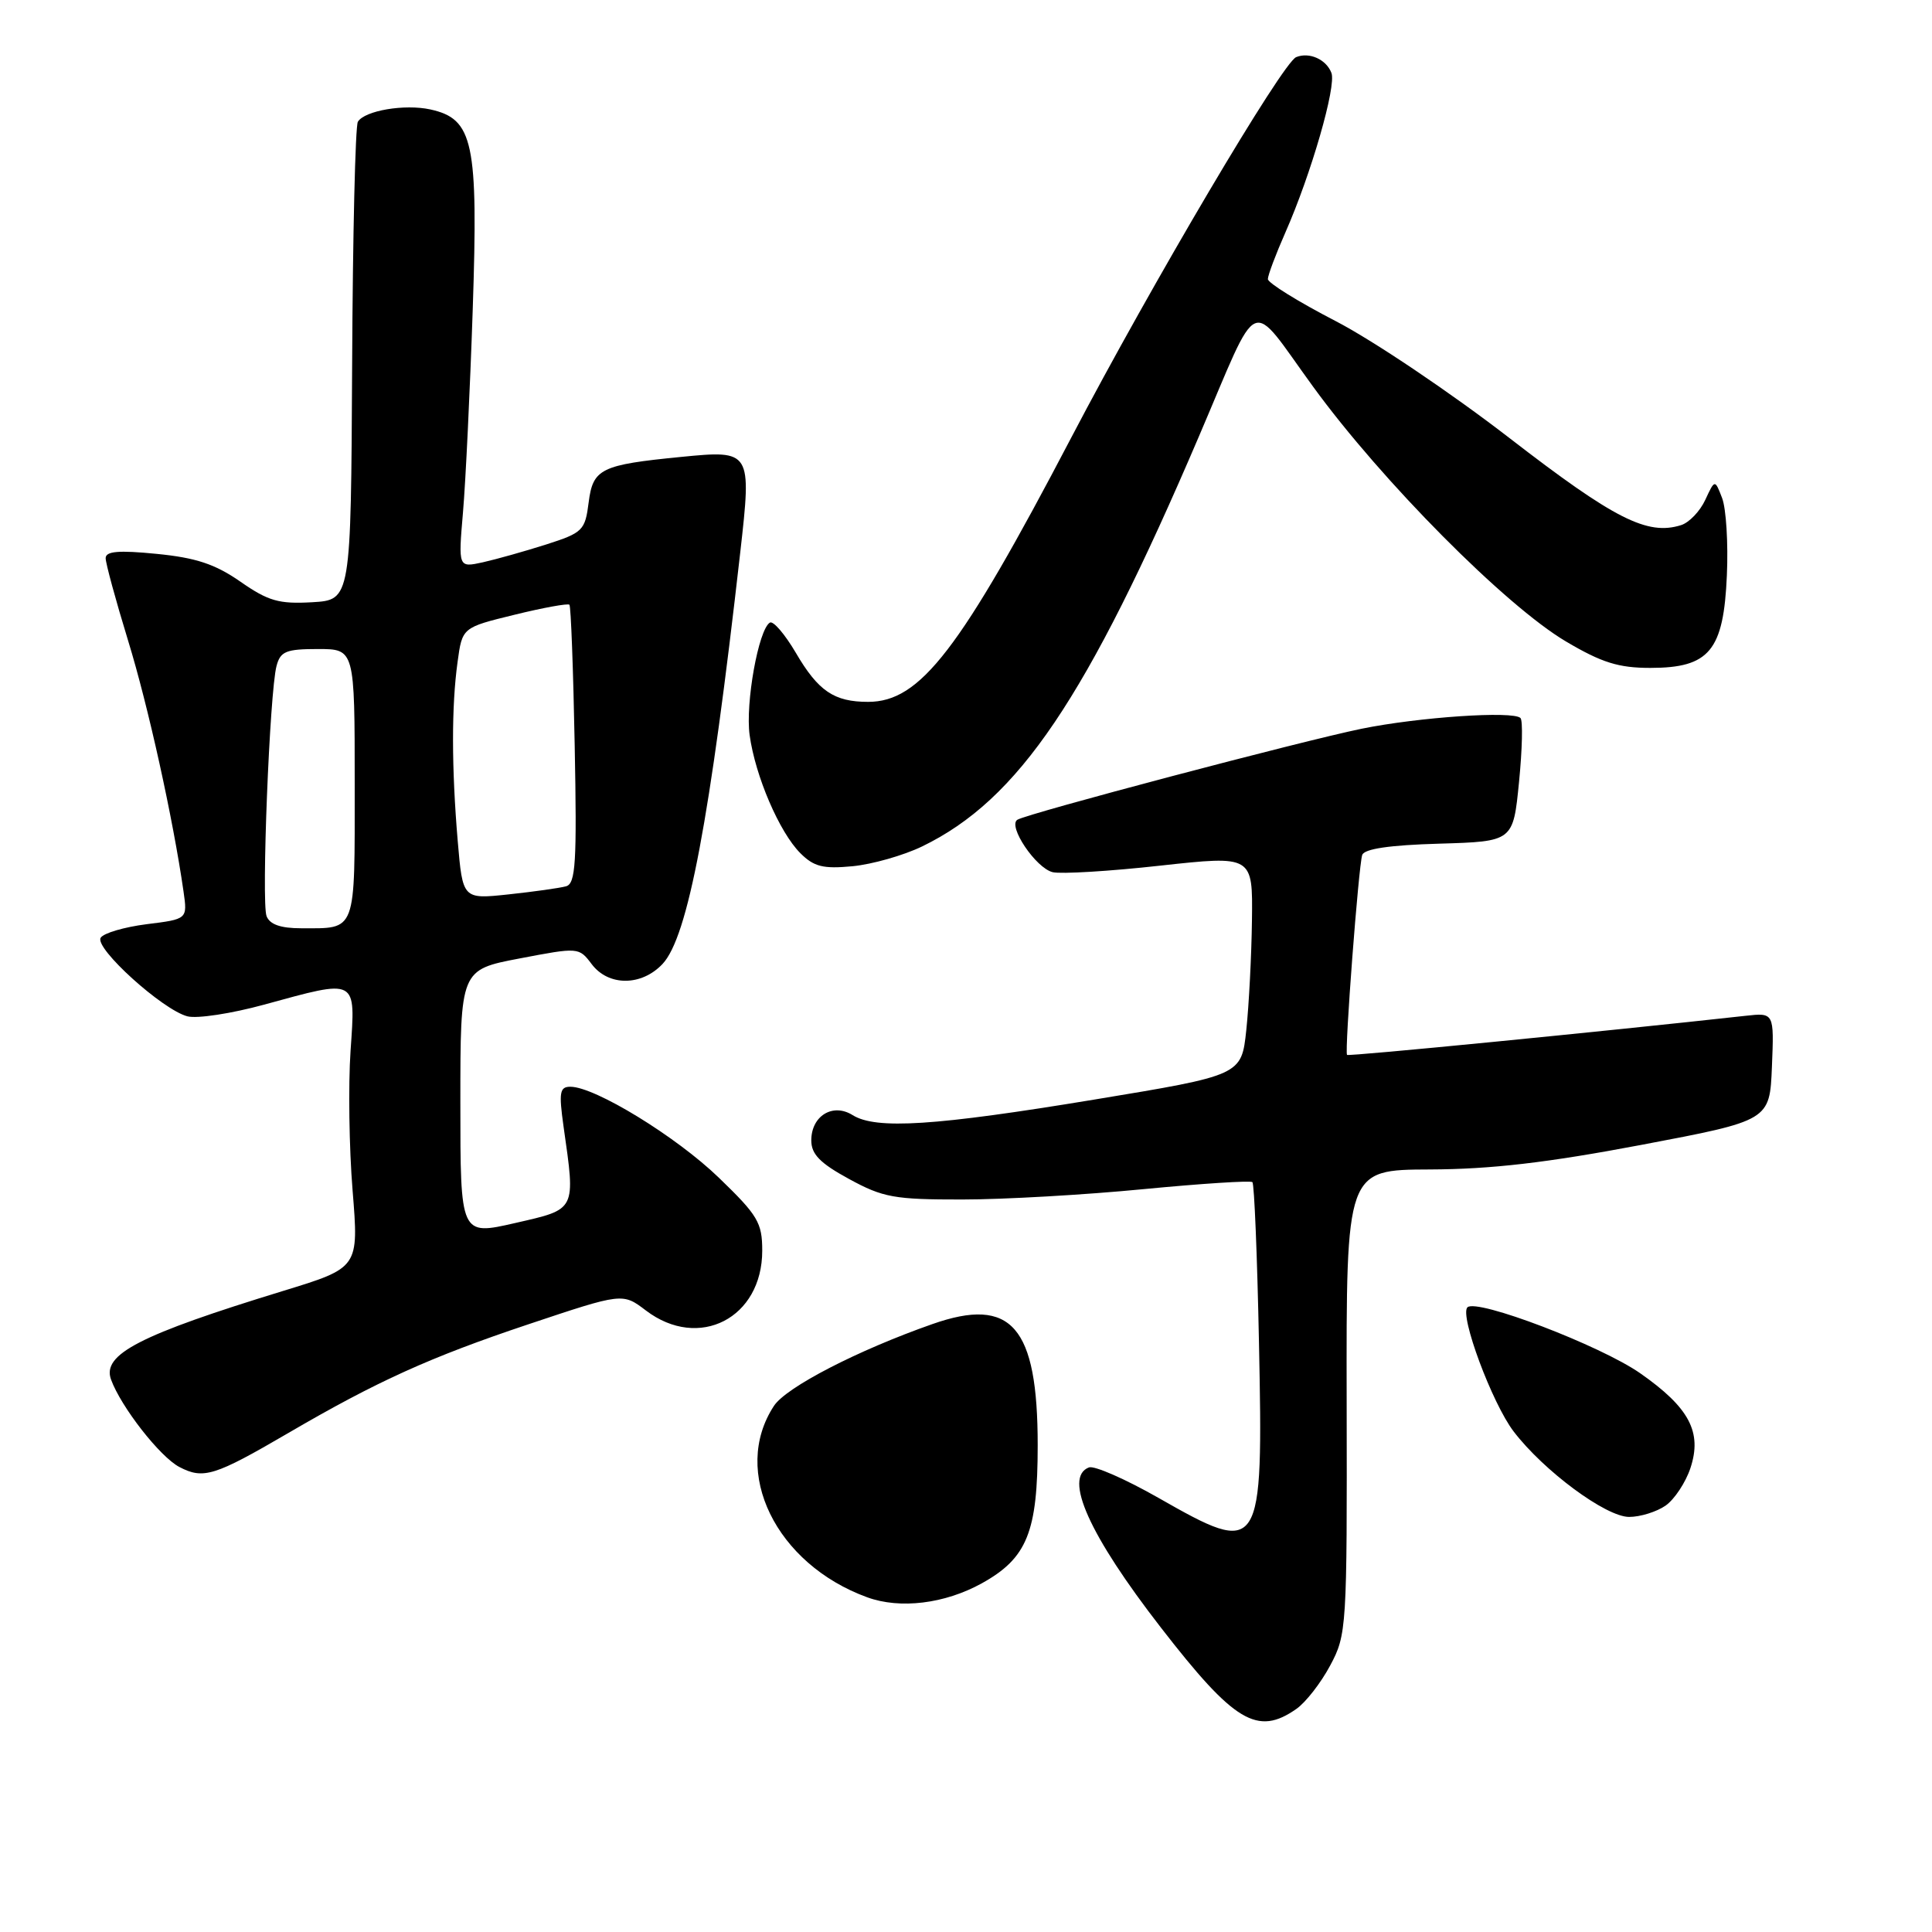 <?xml version="1.0" encoding="UTF-8" standalone="no"?>
<!DOCTYPE svg PUBLIC "-//W3C//DTD SVG 1.1//EN" "http://www.w3.org/Graphics/SVG/1.1/DTD/svg11.dtd" >
<svg xmlns="http://www.w3.org/2000/svg" xmlns:xlink="http://www.w3.org/1999/xlink" version="1.1" viewBox="0 0 256 256">
 <g >
 <path fill="currentColor"
d=" M 171.79 226.43 C 173.02 225.57 175.03 222.99 176.26 220.68 C 178.44 216.61 178.50 215.73 178.44 185.75 C 178.38 155.00 178.38 155.00 189.44 154.96 C 197.58 154.93 204.98 154.07 217.50 151.70 C 234.50 148.48 234.50 148.48 234.79 141.33 C 235.08 134.18 235.08 134.18 231.29 134.60 C 212.38 136.69 178.67 140.00 178.49 139.78 C 178.14 139.37 180.02 114.71 180.50 113.29 C 180.77 112.47 184.14 111.98 190.70 111.79 C 200.50 111.50 200.50 111.50 201.28 103.61 C 201.71 99.28 201.80 95.46 201.47 95.14 C 200.50 94.17 188.00 95.02 180.43 96.56 C 172.59 98.16 136.14 107.79 134.81 108.62 C 133.49 109.43 137.25 115.03 139.49 115.57 C 140.60 115.83 147.01 115.45 153.75 114.70 C 166.00 113.36 166.00 113.36 165.89 121.93 C 165.83 126.64 165.49 133.19 165.14 136.49 C 164.50 142.48 164.50 142.48 145.00 145.70 C 123.87 149.19 116.08 149.69 112.98 147.76 C 110.35 146.11 107.50 147.86 107.50 151.11 C 107.50 152.94 108.66 154.13 112.50 156.22 C 117.01 158.68 118.49 158.95 127.50 158.94 C 133.00 158.94 143.80 158.32 151.50 157.57 C 159.20 156.83 165.70 156.41 165.95 156.64 C 166.20 156.88 166.59 166.43 166.82 177.87 C 167.39 205.93 167.17 206.26 153.51 198.48 C 149.14 195.99 144.99 194.17 144.29 194.44 C 140.88 195.75 144.32 203.41 153.83 215.67 C 163.57 228.24 166.62 230.06 171.79 226.43 Z  M 130.09 209.80 C 136.10 206.47 137.50 203.01 137.50 191.50 C 137.50 175.75 134.04 171.76 123.54 175.45 C 113.65 178.92 104.17 183.81 102.55 186.29 C 96.83 195.01 102.80 207.24 114.91 211.65 C 119.27 213.24 125.19 212.51 130.09 209.80 Z  M 220.70 199.50 C 221.88 198.67 223.36 196.43 223.99 194.53 C 225.57 189.76 223.84 186.51 217.33 181.96 C 212.07 178.29 195.65 172.02 194.44 173.23 C 193.38 174.29 197.71 185.93 200.56 189.67 C 204.55 194.90 212.79 201.00 215.87 201.00 C 217.35 201.00 219.52 200.32 220.70 199.50 Z  M 38.17 189.90 C 49.97 183.01 57.00 179.83 70.00 175.48 C 82.50 171.30 82.50 171.30 85.59 173.65 C 92.61 178.98 101.00 174.66 101.00 165.72 C 101.00 162.01 100.42 161.04 95.25 156.05 C 89.61 150.60 78.83 144.00 75.58 144.00 C 74.16 144.00 74.04 144.74 74.67 149.25 C 76.27 160.50 76.42 160.19 68.25 162.06 C 61.00 163.72 61.00 163.72 61.00 146.11 C 61.00 128.50 61.00 128.50 68.85 127.00 C 76.65 125.51 76.71 125.51 78.40 127.75 C 80.62 130.70 85.00 130.69 87.79 127.73 C 91.15 124.15 94.07 108.67 98.09 73.17 C 99.61 59.73 99.55 59.63 90.29 60.54 C 79.60 61.59 78.57 62.10 78.00 66.57 C 77.53 70.29 77.23 70.59 72.36 72.15 C 69.53 73.05 65.76 74.11 63.97 74.51 C 60.72 75.22 60.72 75.22 61.35 67.86 C 61.70 63.81 62.28 51.72 62.64 40.98 C 63.38 18.82 62.73 15.76 57.02 14.50 C 53.62 13.76 48.33 14.65 47.42 16.13 C 47.08 16.67 46.74 31.15 46.66 48.31 C 46.50 79.50 46.50 79.50 41.35 79.80 C 36.97 80.05 35.55 79.65 31.85 77.07 C 28.50 74.74 25.95 73.90 20.75 73.39 C 15.71 72.89 14.00 73.04 14.00 73.96 C 14.00 74.63 15.33 79.53 16.96 84.84 C 19.64 93.55 22.93 108.47 24.32 118.14 C 24.84 121.79 24.84 121.79 19.44 122.46 C 16.46 122.84 13.72 123.64 13.34 124.26 C 12.49 125.63 21.56 133.83 24.84 134.67 C 26.13 135.00 30.68 134.30 34.96 133.13 C 47.46 129.71 47.11 129.52 46.45 139.25 C 46.14 143.79 46.26 152.11 46.72 157.74 C 47.55 167.98 47.55 167.98 37.53 171.05 C 18.53 176.87 13.50 179.45 14.71 182.79 C 16.03 186.42 21.20 193.04 23.76 194.38 C 26.95 196.05 28.42 195.59 38.17 189.90 Z  M 122.18 112.16 C 134.97 105.96 143.98 92.63 158.87 57.81 C 167.10 38.59 165.33 39.35 174.01 51.26 C 183.12 63.77 199.50 80.27 207.50 85.00 C 212.25 87.81 214.47 88.50 218.68 88.50 C 226.51 88.50 228.39 86.22 228.82 76.23 C 229.01 71.98 228.72 67.38 228.19 66.00 C 227.23 63.50 227.23 63.50 225.96 66.23 C 225.27 67.73 223.83 69.24 222.76 69.58 C 218.28 71.00 213.90 68.77 200.02 58.05 C 192.28 52.07 181.91 45.09 176.97 42.54 C 172.04 39.99 168.00 37.49 168.00 36.98 C 168.00 36.47 169.05 33.68 170.33 30.78 C 173.72 23.09 177.10 11.41 176.42 9.66 C 175.74 7.87 173.49 6.86 171.75 7.57 C 169.94 8.30 152.63 37.58 141.94 58.00 C 127.17 86.21 121.94 93.00 115.03 93.00 C 110.52 93.00 108.42 91.58 105.44 86.48 C 103.99 84.02 102.45 82.22 102.01 82.50 C 100.50 83.43 98.75 93.18 99.33 97.41 C 100.08 102.83 103.27 110.27 106.05 113.05 C 107.85 114.85 109.07 115.15 112.97 114.78 C 115.57 114.53 119.72 113.35 122.18 112.16 Z  M 35.32 121.39 C 34.62 119.56 35.73 91.68 36.64 88.25 C 37.15 86.31 37.90 86.00 42.12 86.00 C 47.00 86.00 47.00 86.00 47.00 103.89 C 47.00 123.80 47.30 123.00 39.89 123.00 C 37.18 123.00 35.74 122.49 35.32 121.39 Z  M 60.65 111.43 C 59.83 101.70 59.82 93.58 60.63 87.72 C 61.25 83.15 61.25 83.15 68.17 81.46 C 71.98 80.52 75.26 79.93 75.45 80.13 C 75.65 80.33 75.96 88.72 76.15 98.76 C 76.45 114.34 76.28 117.09 75.00 117.44 C 74.17 117.67 70.76 118.15 67.40 118.51 C 61.31 119.16 61.31 119.16 60.65 111.43 Z "/>
</g>
</svg>